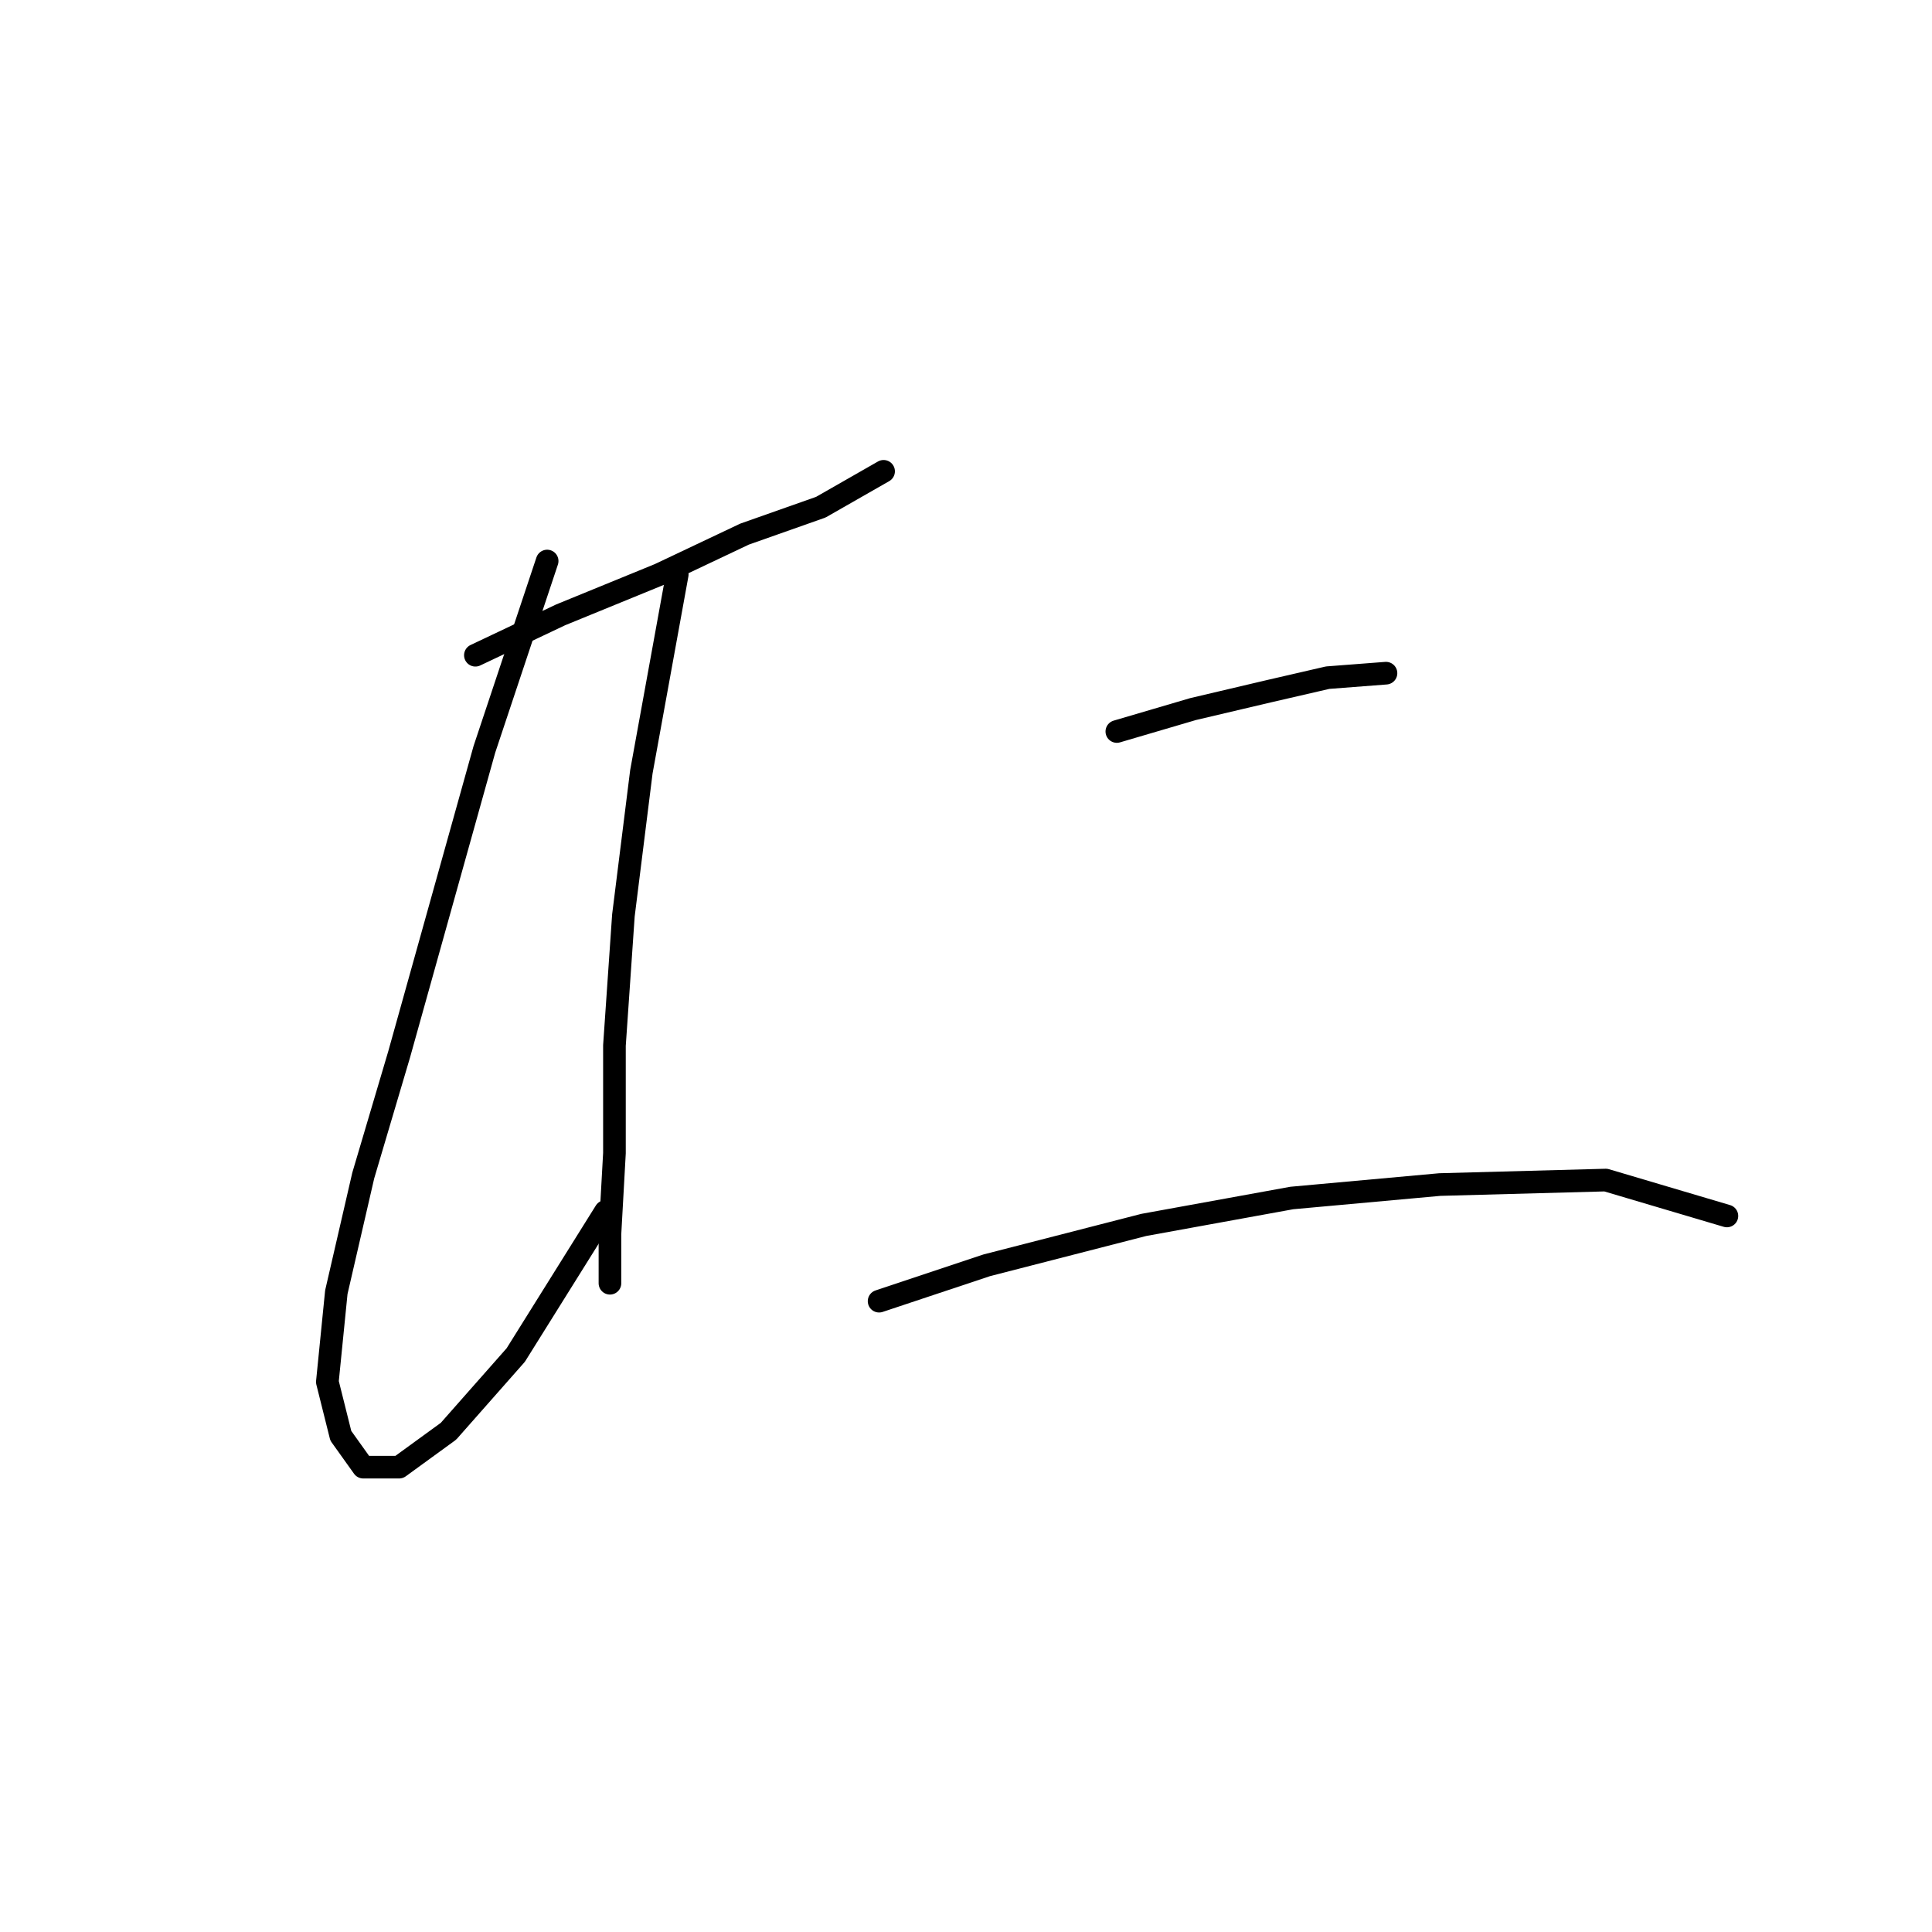 <?xml version="1.0" standalone="no"?>
    <svg width="256" height="256" xmlns="http://www.w3.org/2000/svg" version="1.1">
    <polyline stroke="black" stroke-width="3" stroke-linecap="round" fill="transparent" stroke-linejoin="round" points="62.991 86.822 74.284 81.473 87.36 76.123 98.654 70.774 108.758 67.208 117.079 62.453 117.079 62.453 " />
        <polyline stroke="black" stroke-width="3" stroke-linecap="round" fill="transparent" stroke-linejoin="round" points="72.501 74.34 64.18 99.304 52.886 139.722 48.131 155.77 44.565 171.224 43.376 183.112 45.159 190.245 48.131 194.405 52.886 194.405 59.424 189.65 68.34 179.546 80.228 160.525 80.228 160.525 " />
        <polyline stroke="black" stroke-width="3" stroke-linecap="round" fill="transparent" stroke-linejoin="round" points="89.738 76.123 84.983 102.276 82.605 121.296 81.417 138.533 81.417 152.799 80.822 163.497 80.822 170.036 80.822 170.036 " />
        <polyline stroke="black" stroke-width="3" stroke-linecap="round" fill="transparent" stroke-linejoin="round" points="147.987 96.927 158.092 93.955 168.196 91.577 175.923 89.794 183.65 89.2 183.65 89.2 " />
        <polyline stroke="black" stroke-width="3" stroke-linecap="round" fill="transparent" stroke-linejoin="round" points="116.485 172.413 130.75 167.658 151.554 162.309 171.168 158.742 190.783 156.959 212.775 156.365 228.823 161.12 228.823 161.12 " />
        </svg>